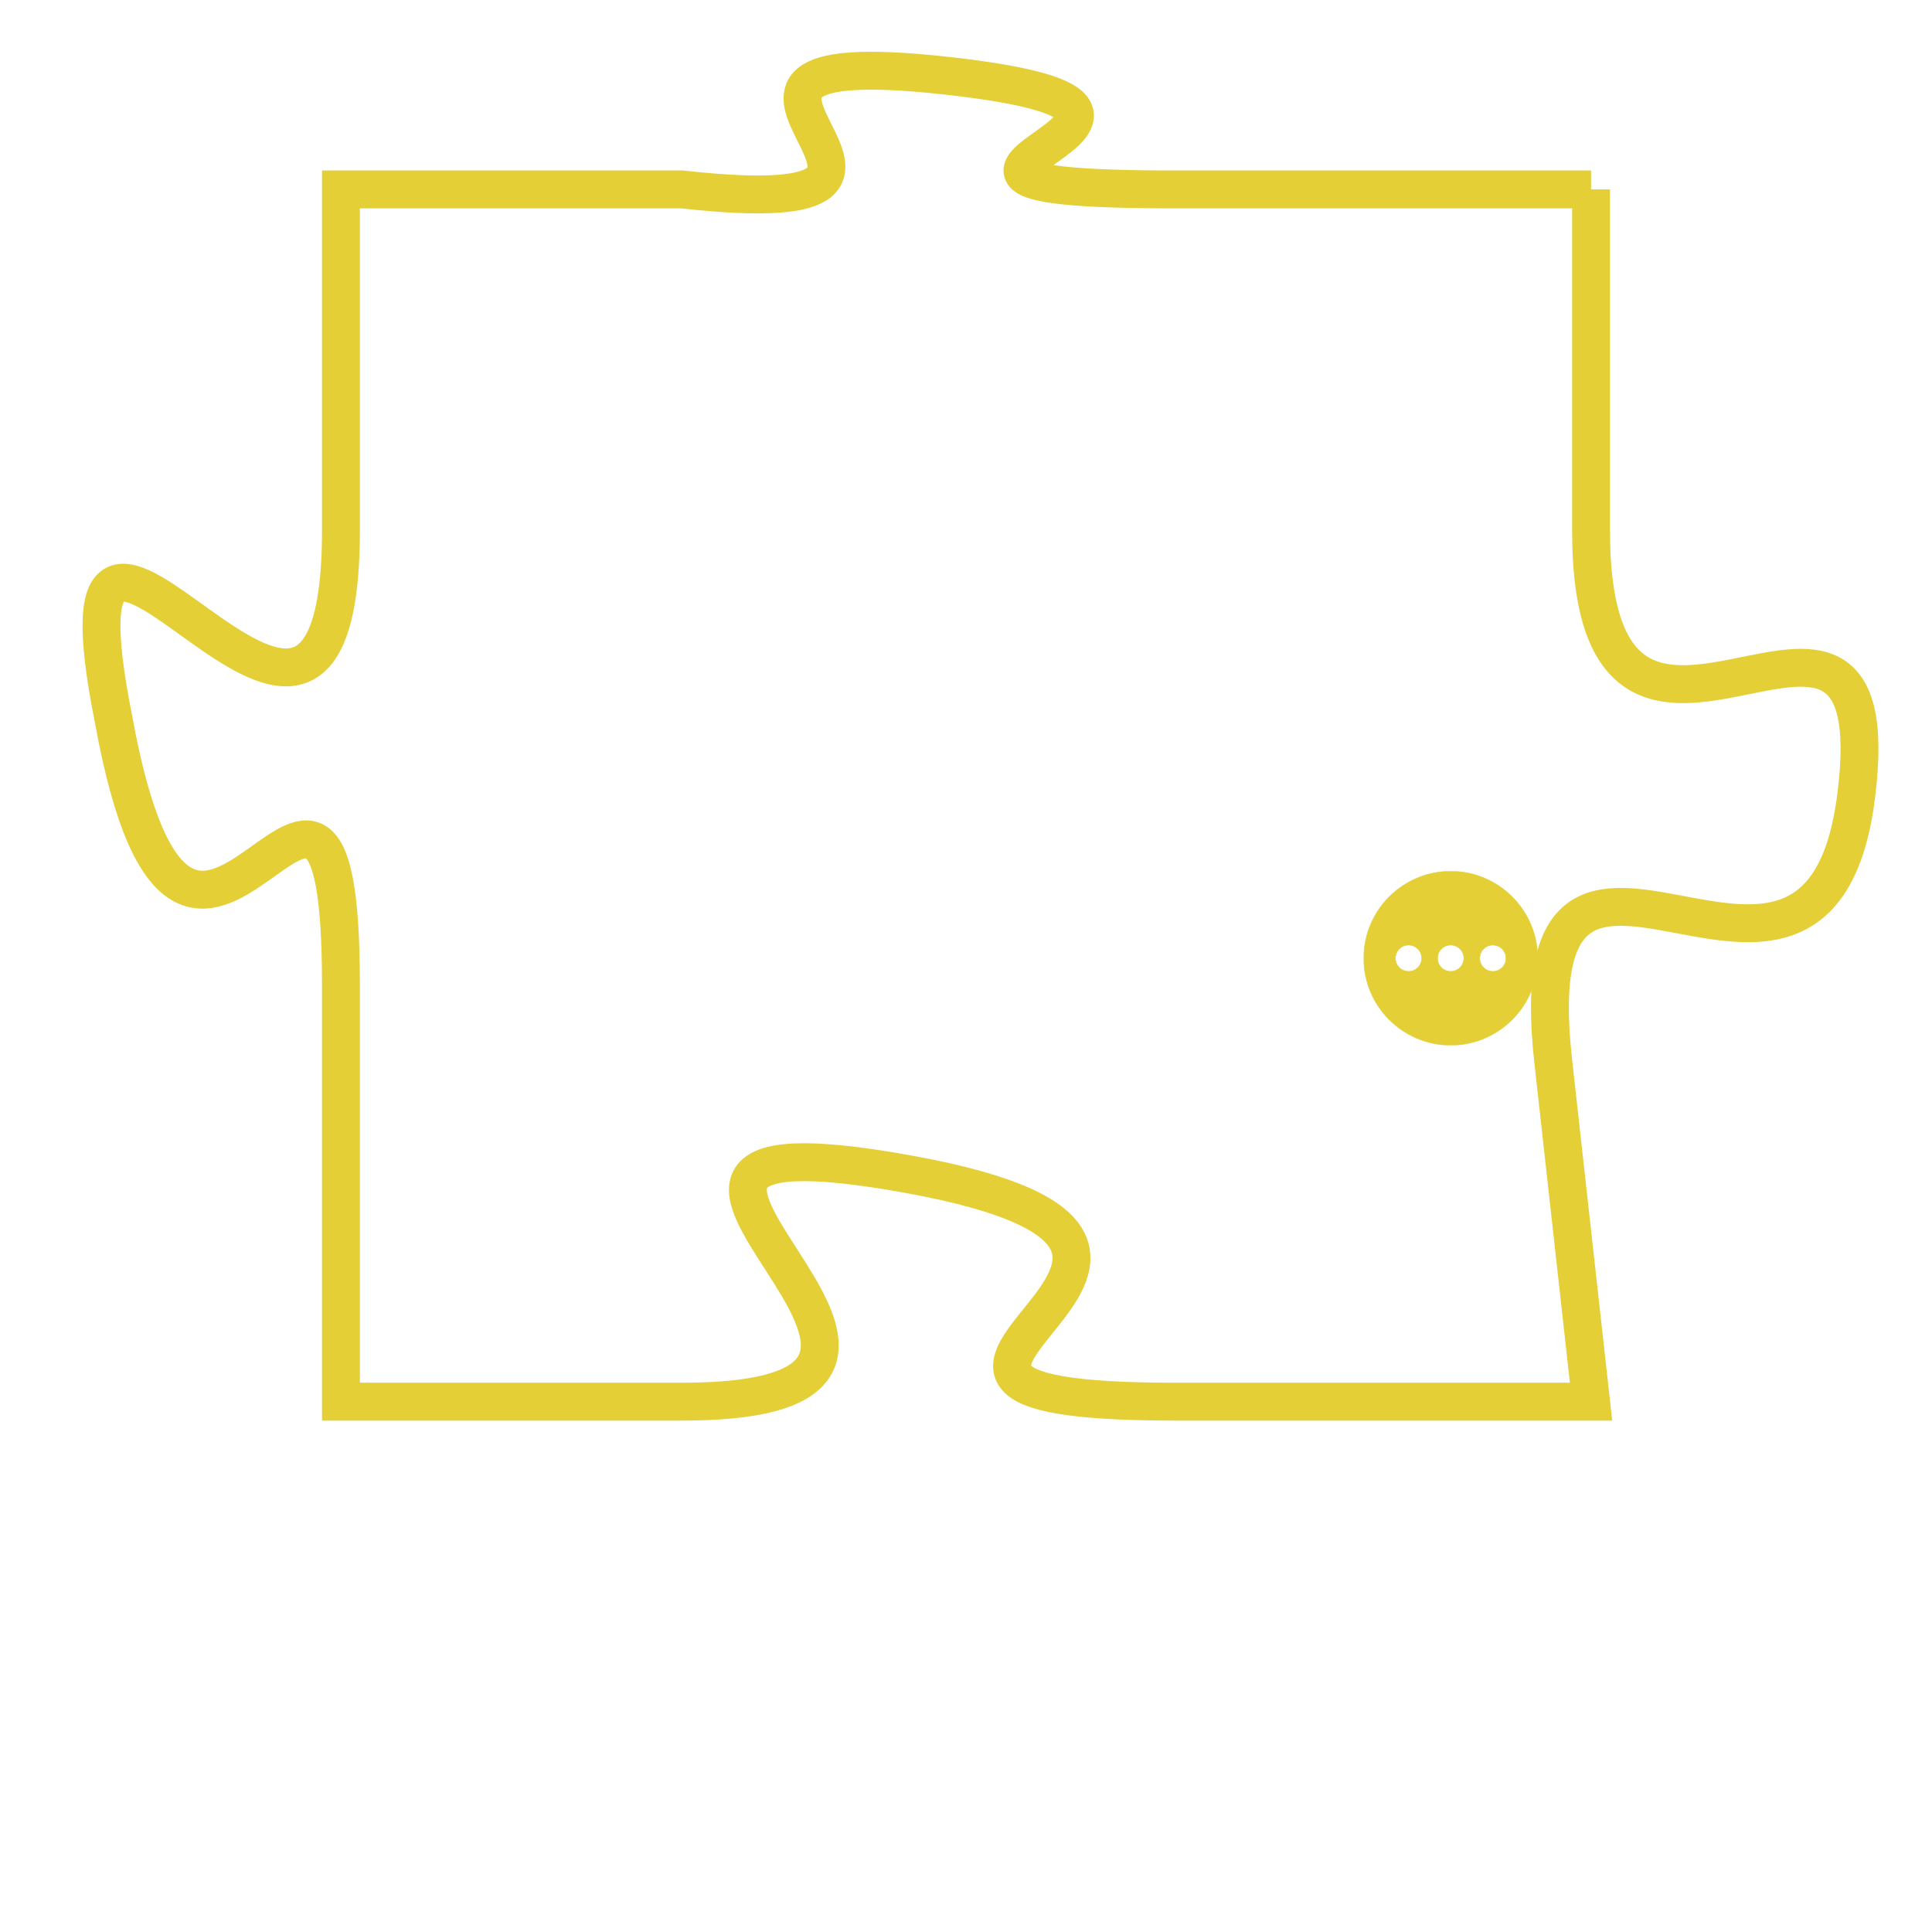 <svg version="1.1" xmlns="http://www.w3.org/2000/svg" xmlns:xlink="http://www.w3.org/1999/xlink" fill="transparent" x="0" y="0" width="350" height="350" preserveAspectRatio="xMinYMin slice"><style type="text/css">.links{fill:transparent;stroke: #E4CF37;}.links:hover{fill:#63D272; opacity:0.4;}</style><defs><g id="allt"><path id="t8872" d="M1089,2176 L1078,2176 C1068,2176 1081,2174 1072,2173 C1063,2172 1074,2177 1065,2176 L1056,2176 1056,2176 L1056,2185 C1056,2195 1048,2180 1050,2190 C1052,2201 1056,2187 1056,2197 L1056,2208 1056,2208 L1065,2208 C1075,2208 1060,2200 1071,2202 C1082,2204 1067,2208 1078,2208 L1089,2208 1089,2208 L1088,2199 C1087,2190 1095,2200 1096,2192 C1097,2184 1089,2194 1089,2185 L1089,2176"/></g><clipPath id="c" clipRule="evenodd" fill="transparent"><use href="#t8872"/></clipPath></defs><svg viewBox="1047 2171 51 38" preserveAspectRatio="xMinYMin meet"><svg width="4380" height="2430"><g><image crossorigin="anonymous" x="0" y="0" href="https://nftpuzzle.license-token.com/assets/completepuzzle.svg" width="100%" height="100%" /><g class="links"><use href="#t8872"/></g></g></svg><svg x="1083" y="2194" height="9%" width="9%" viewBox="0 0 330 330"><g><a xlink:href="https://nftpuzzle.license-token.com/" class="links"><title>See the most innovative NFT based token software licensing project</title><path fill="#E4CF37" id="more" d="M165,0C74.019,0,0,74.019,0,165s74.019,165,165,165s165-74.019,165-165S255.981,0,165,0z M85,190 c-13.785,0-25-11.215-25-25s11.215-25,25-25s25,11.215,25,25S98.785,190,85,190z M165,190c-13.785,0-25-11.215-25-25 s11.215-25,25-25s25,11.215,25,25S178.785,190,165,190z M245,190c-13.785,0-25-11.215-25-25s11.215-25,25-25 c13.785,0,25,11.215,25,25S258.785,190,245,190z"></path></a></g></svg></svg></svg>